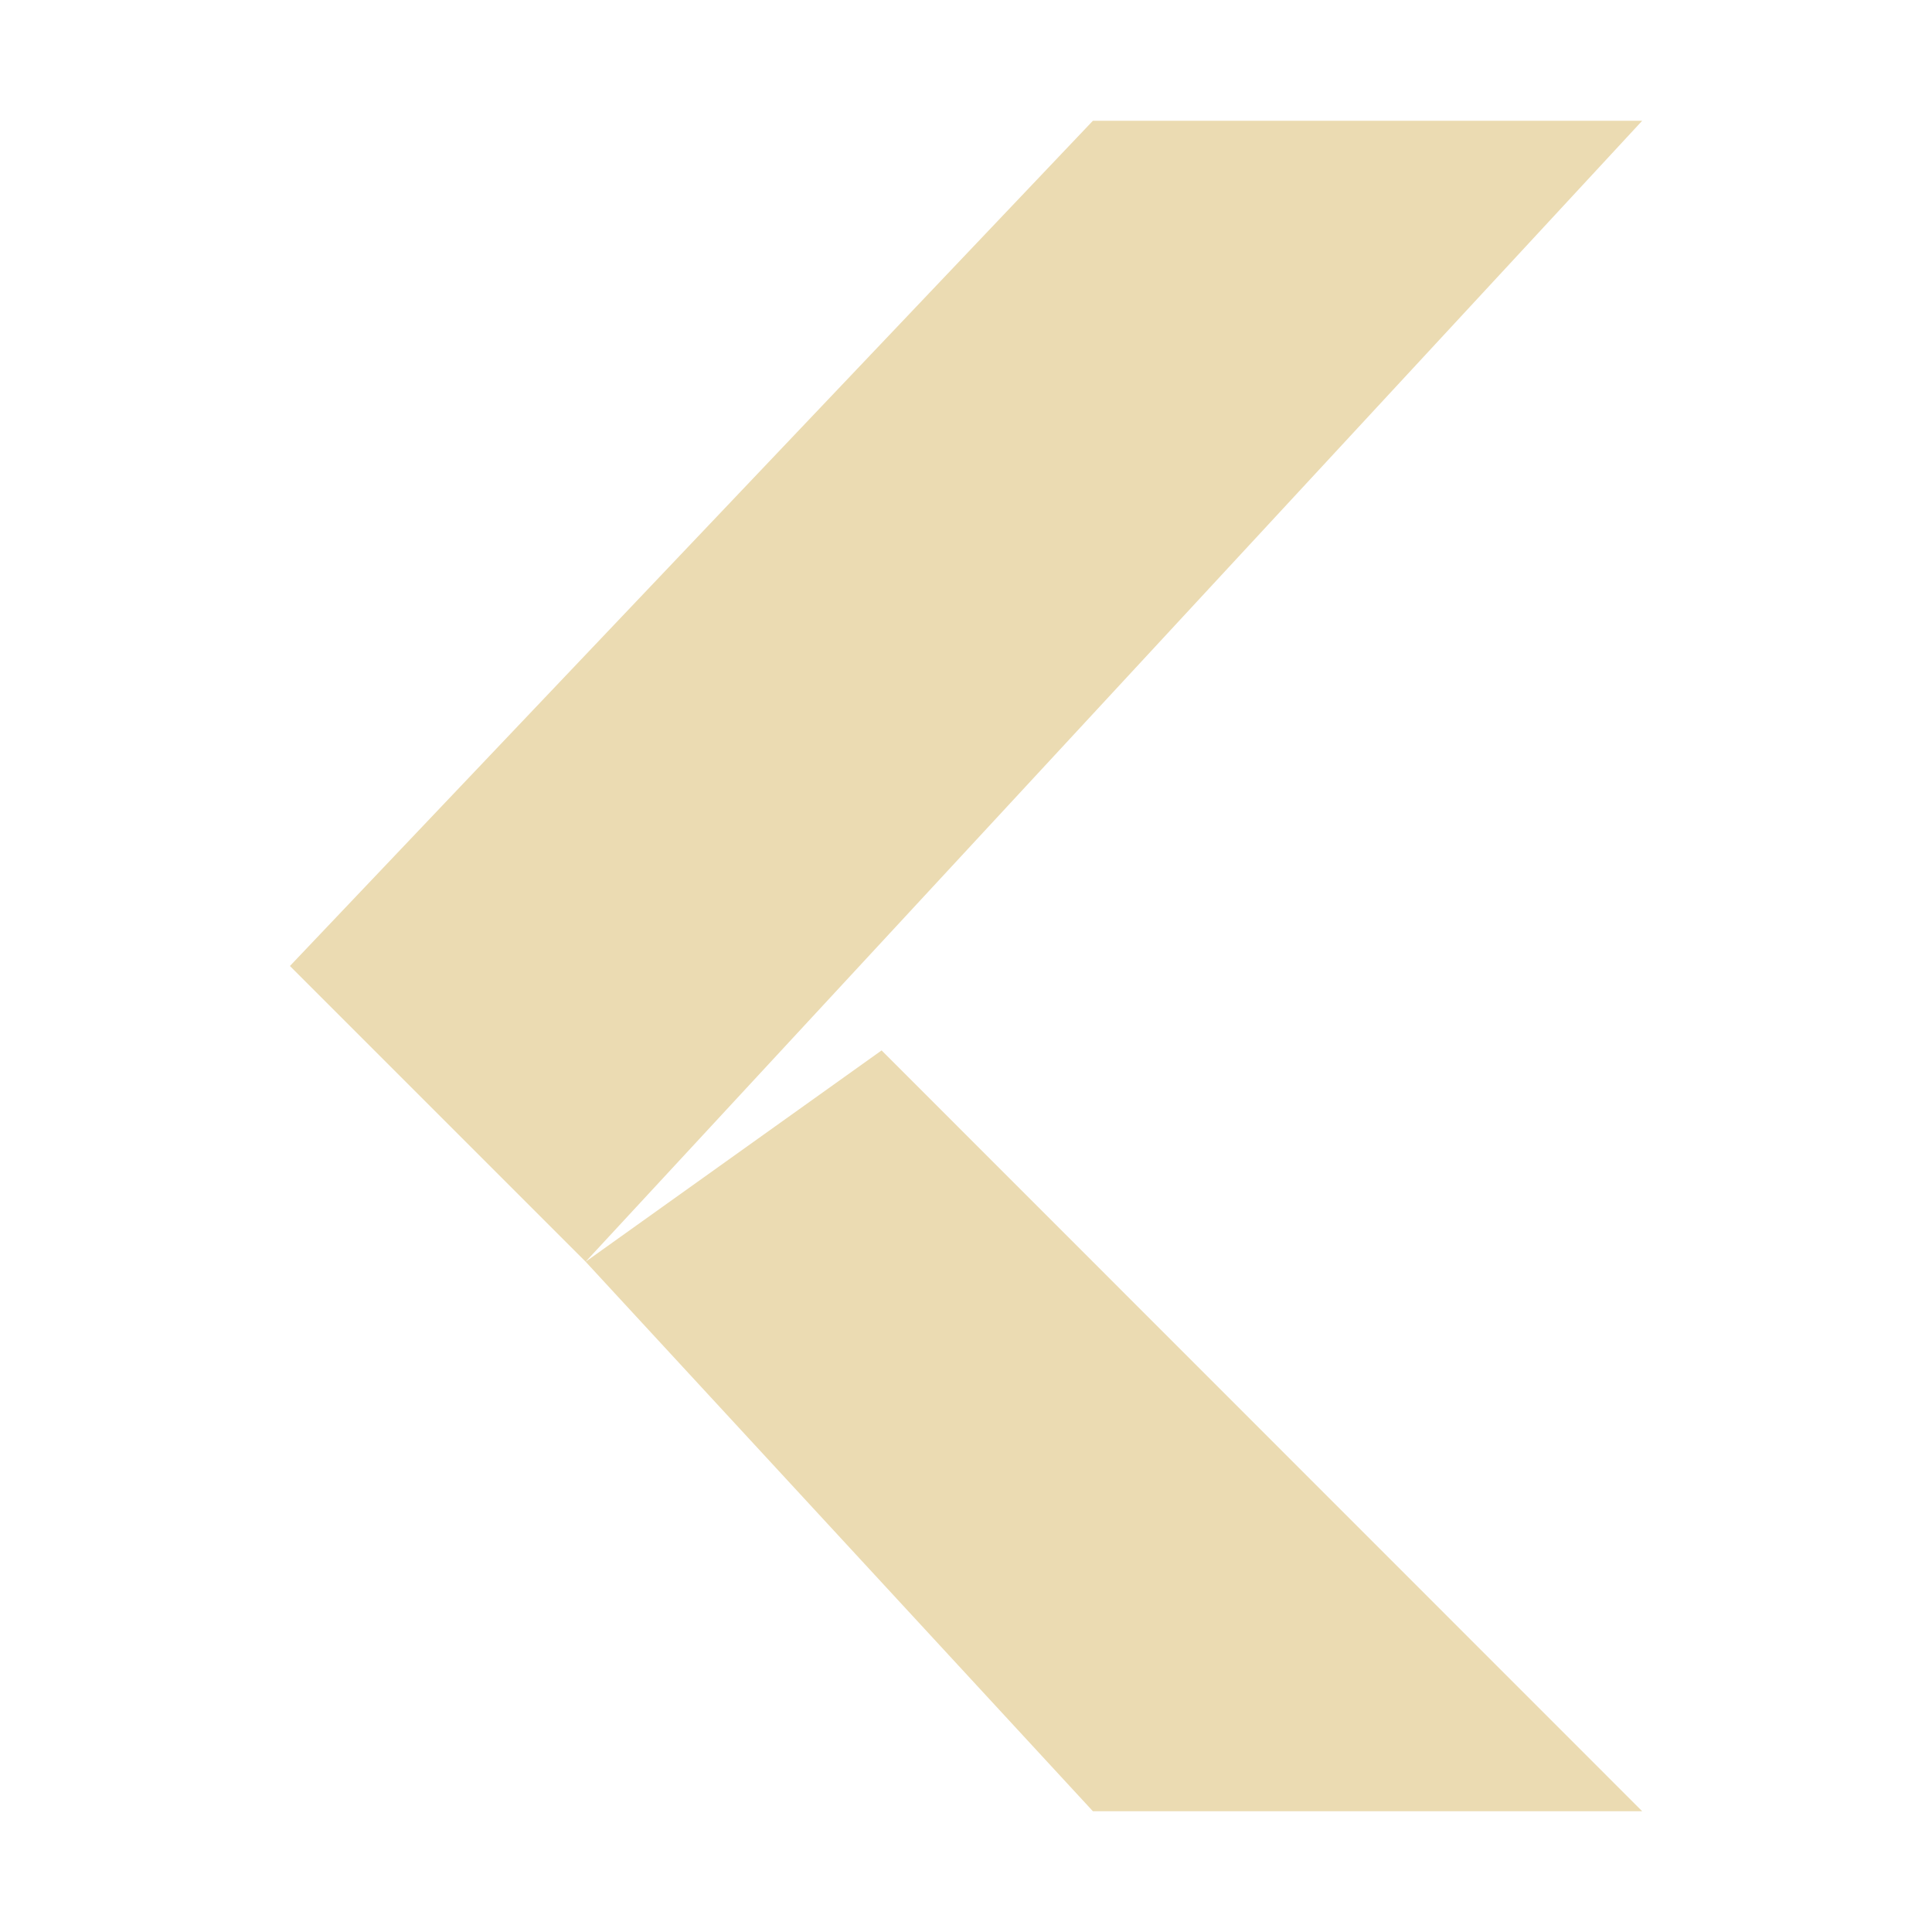 <svg width="16" height="16" version="1.1" xmlns="http://www.w3.org/2000/svg">
  <defs>
    <style id="current-color-scheme" type="text/css">.ColorScheme-Text { color:#ebdbb2; } .ColorScheme-Highlight { color:#458588; }</style>
  </defs>
  <path class="ColorScheme-Text" d="m9.051 1-6.65 7 2.449 2.449 8.75-9.449h-4.549zm-4.201 9.449 4.201 4.551h4.549l-6.299-6.301-2.451 1.75z" fill="currentColor"/>
</svg>
